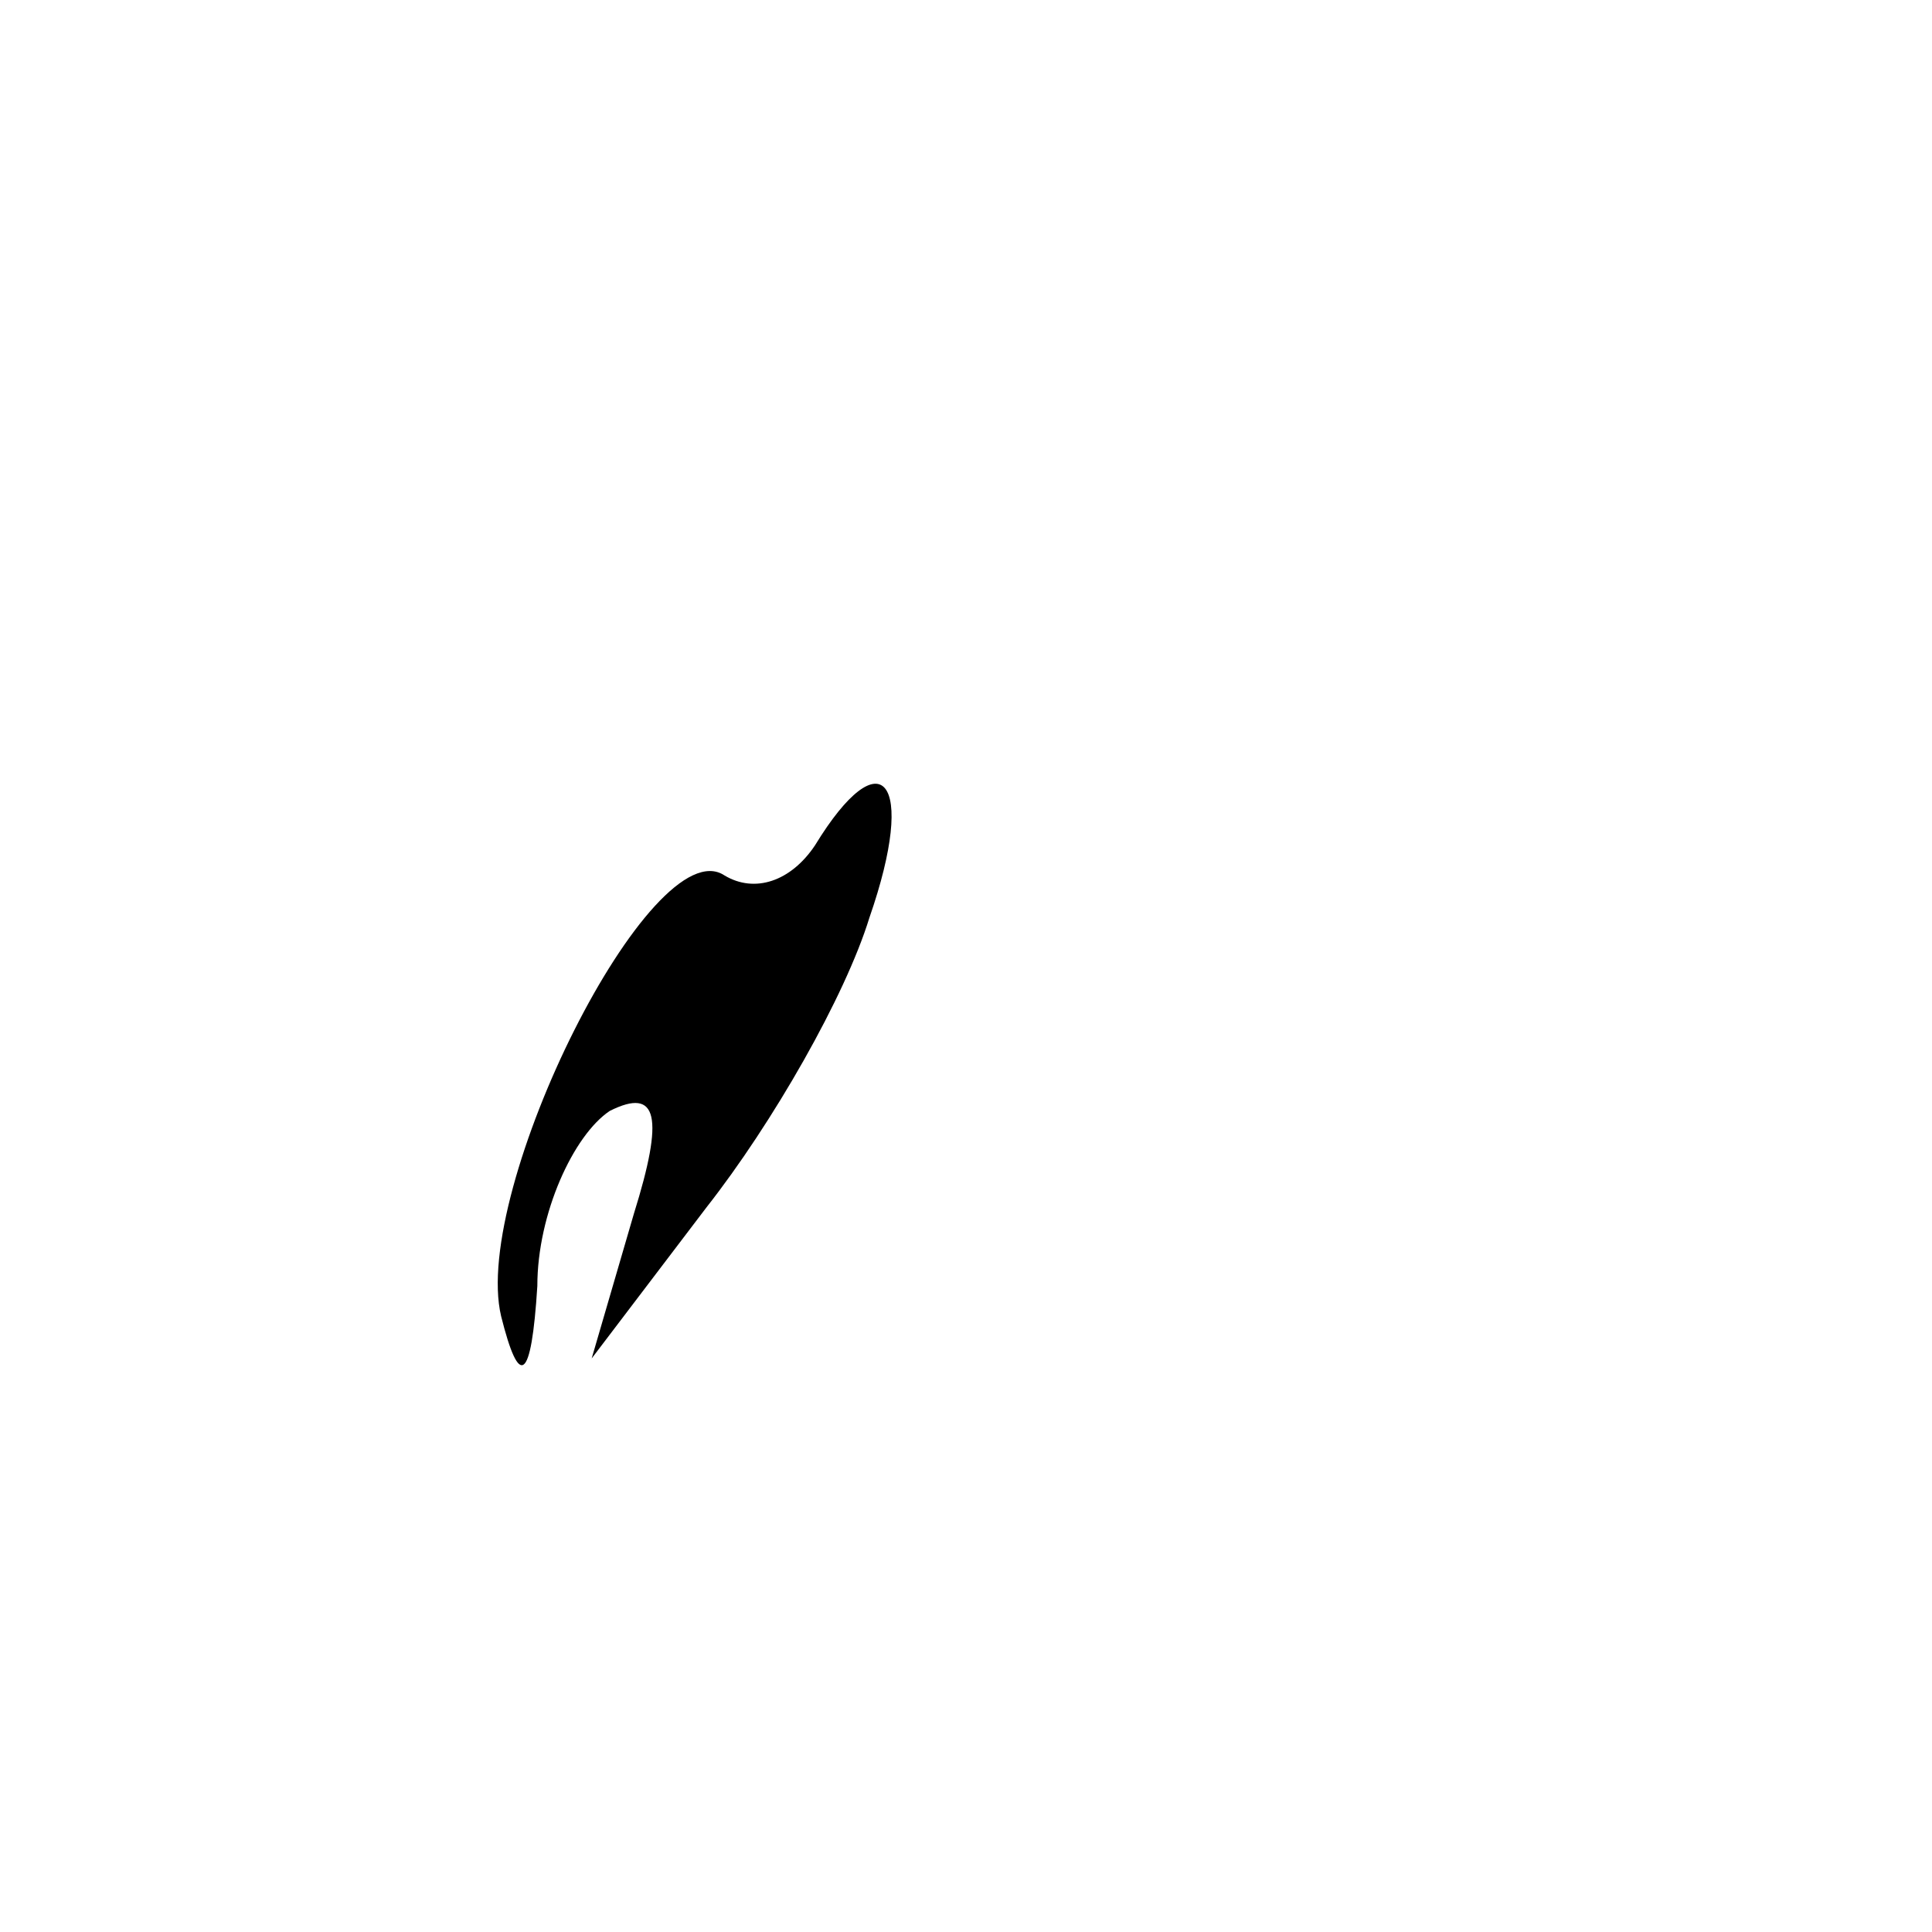 <?xml version="1.0" standalone="no"?>
<!DOCTYPE svg PUBLIC "-//W3C//DTD SVG 20010904//EN"
 "http://www.w3.org/TR/2001/REC-SVG-20010904/DTD/svg10.dtd">
<svg version="1.0" xmlns="http://www.w3.org/2000/svg"
 width="32pt" height="32pt" viewBox="0 0 32 32"
 preserveAspectRatio="xMidYMid meet">
<g transform="translate(0,32) scale(0.1,-0.1)"
fill="#000000" stroke="none">
<path fill="#000000" stroke="none" d="M135 180 c-4 -6 -10 -8 -15 -5 -12 8
-42 -52 -37 -73 3 -12 5 -11 6 5 0 12 6 25 12 29 8 4 9 -1 4 -17 l-7 -24 19
25 c11 14 23 35 27 48 8 23 2 30 -9 12z"/>
</g>
</svg>
